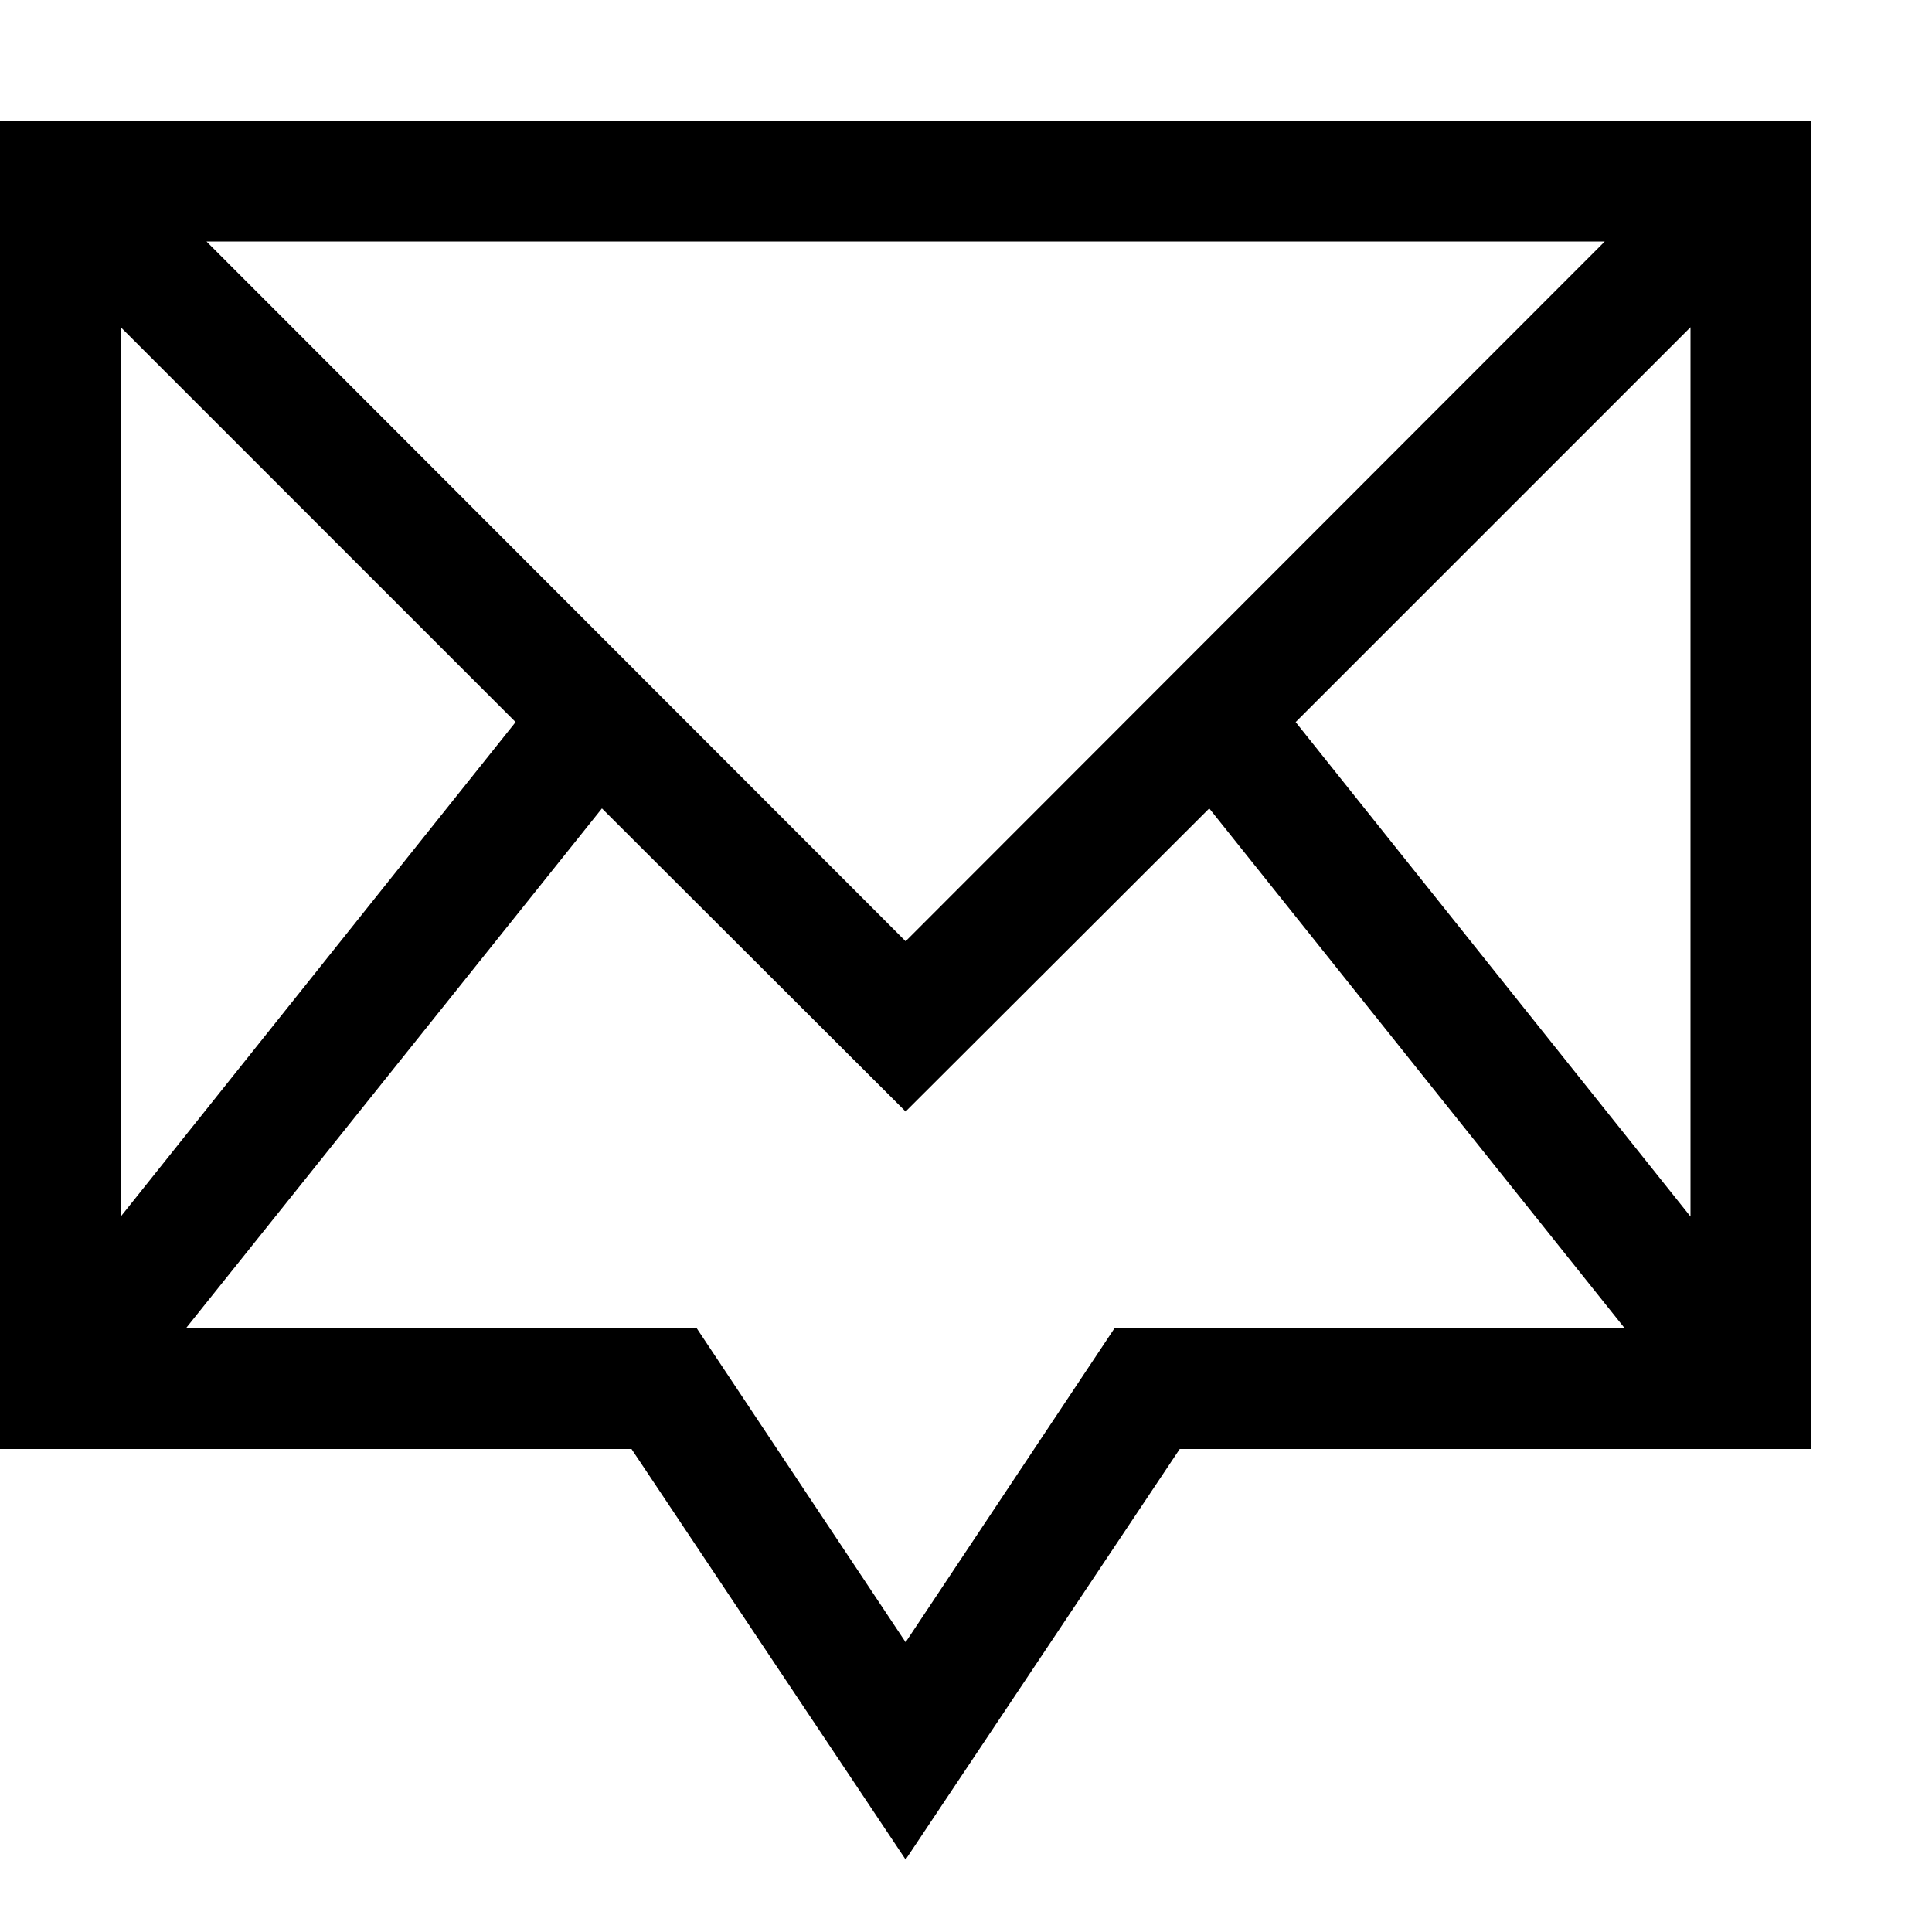 <?xml version="1.0" encoding="utf-8"?>
<!-- Generator: Adobe Illustrator 16.0.0, SVG Export Plug-In . SVG Version: 6.00 Build 0)  -->
<svg xmlns="http://www.w3.org/2000/svg" xmlns:xlink="http://www.w3.org/1999/xlink" version="1.1" id="2573246538_Capa_1_grid" x="0px" y="0px" width="32px" height="32px" viewBox="0 0 32 32" enable-background="new 0 0 32 32" xml:space="preserve">
<g>
	<path d="M0,2v22h10.46L15,30.8l4.54-6.8H30V2H0z M26.58,4L15,15.59L3.42,4H26.58z M2,5.42l6.54,6.54L2,20.15V5.42z M18.46,22   L15,27.2L11.54,22H3.08l6.89-8.61L15,18.41l5.029-5.02L26.91,22H18.46z M28,20.15l-6.54-8.19L28,5.42V20.15z"/>
</g>
</svg>
